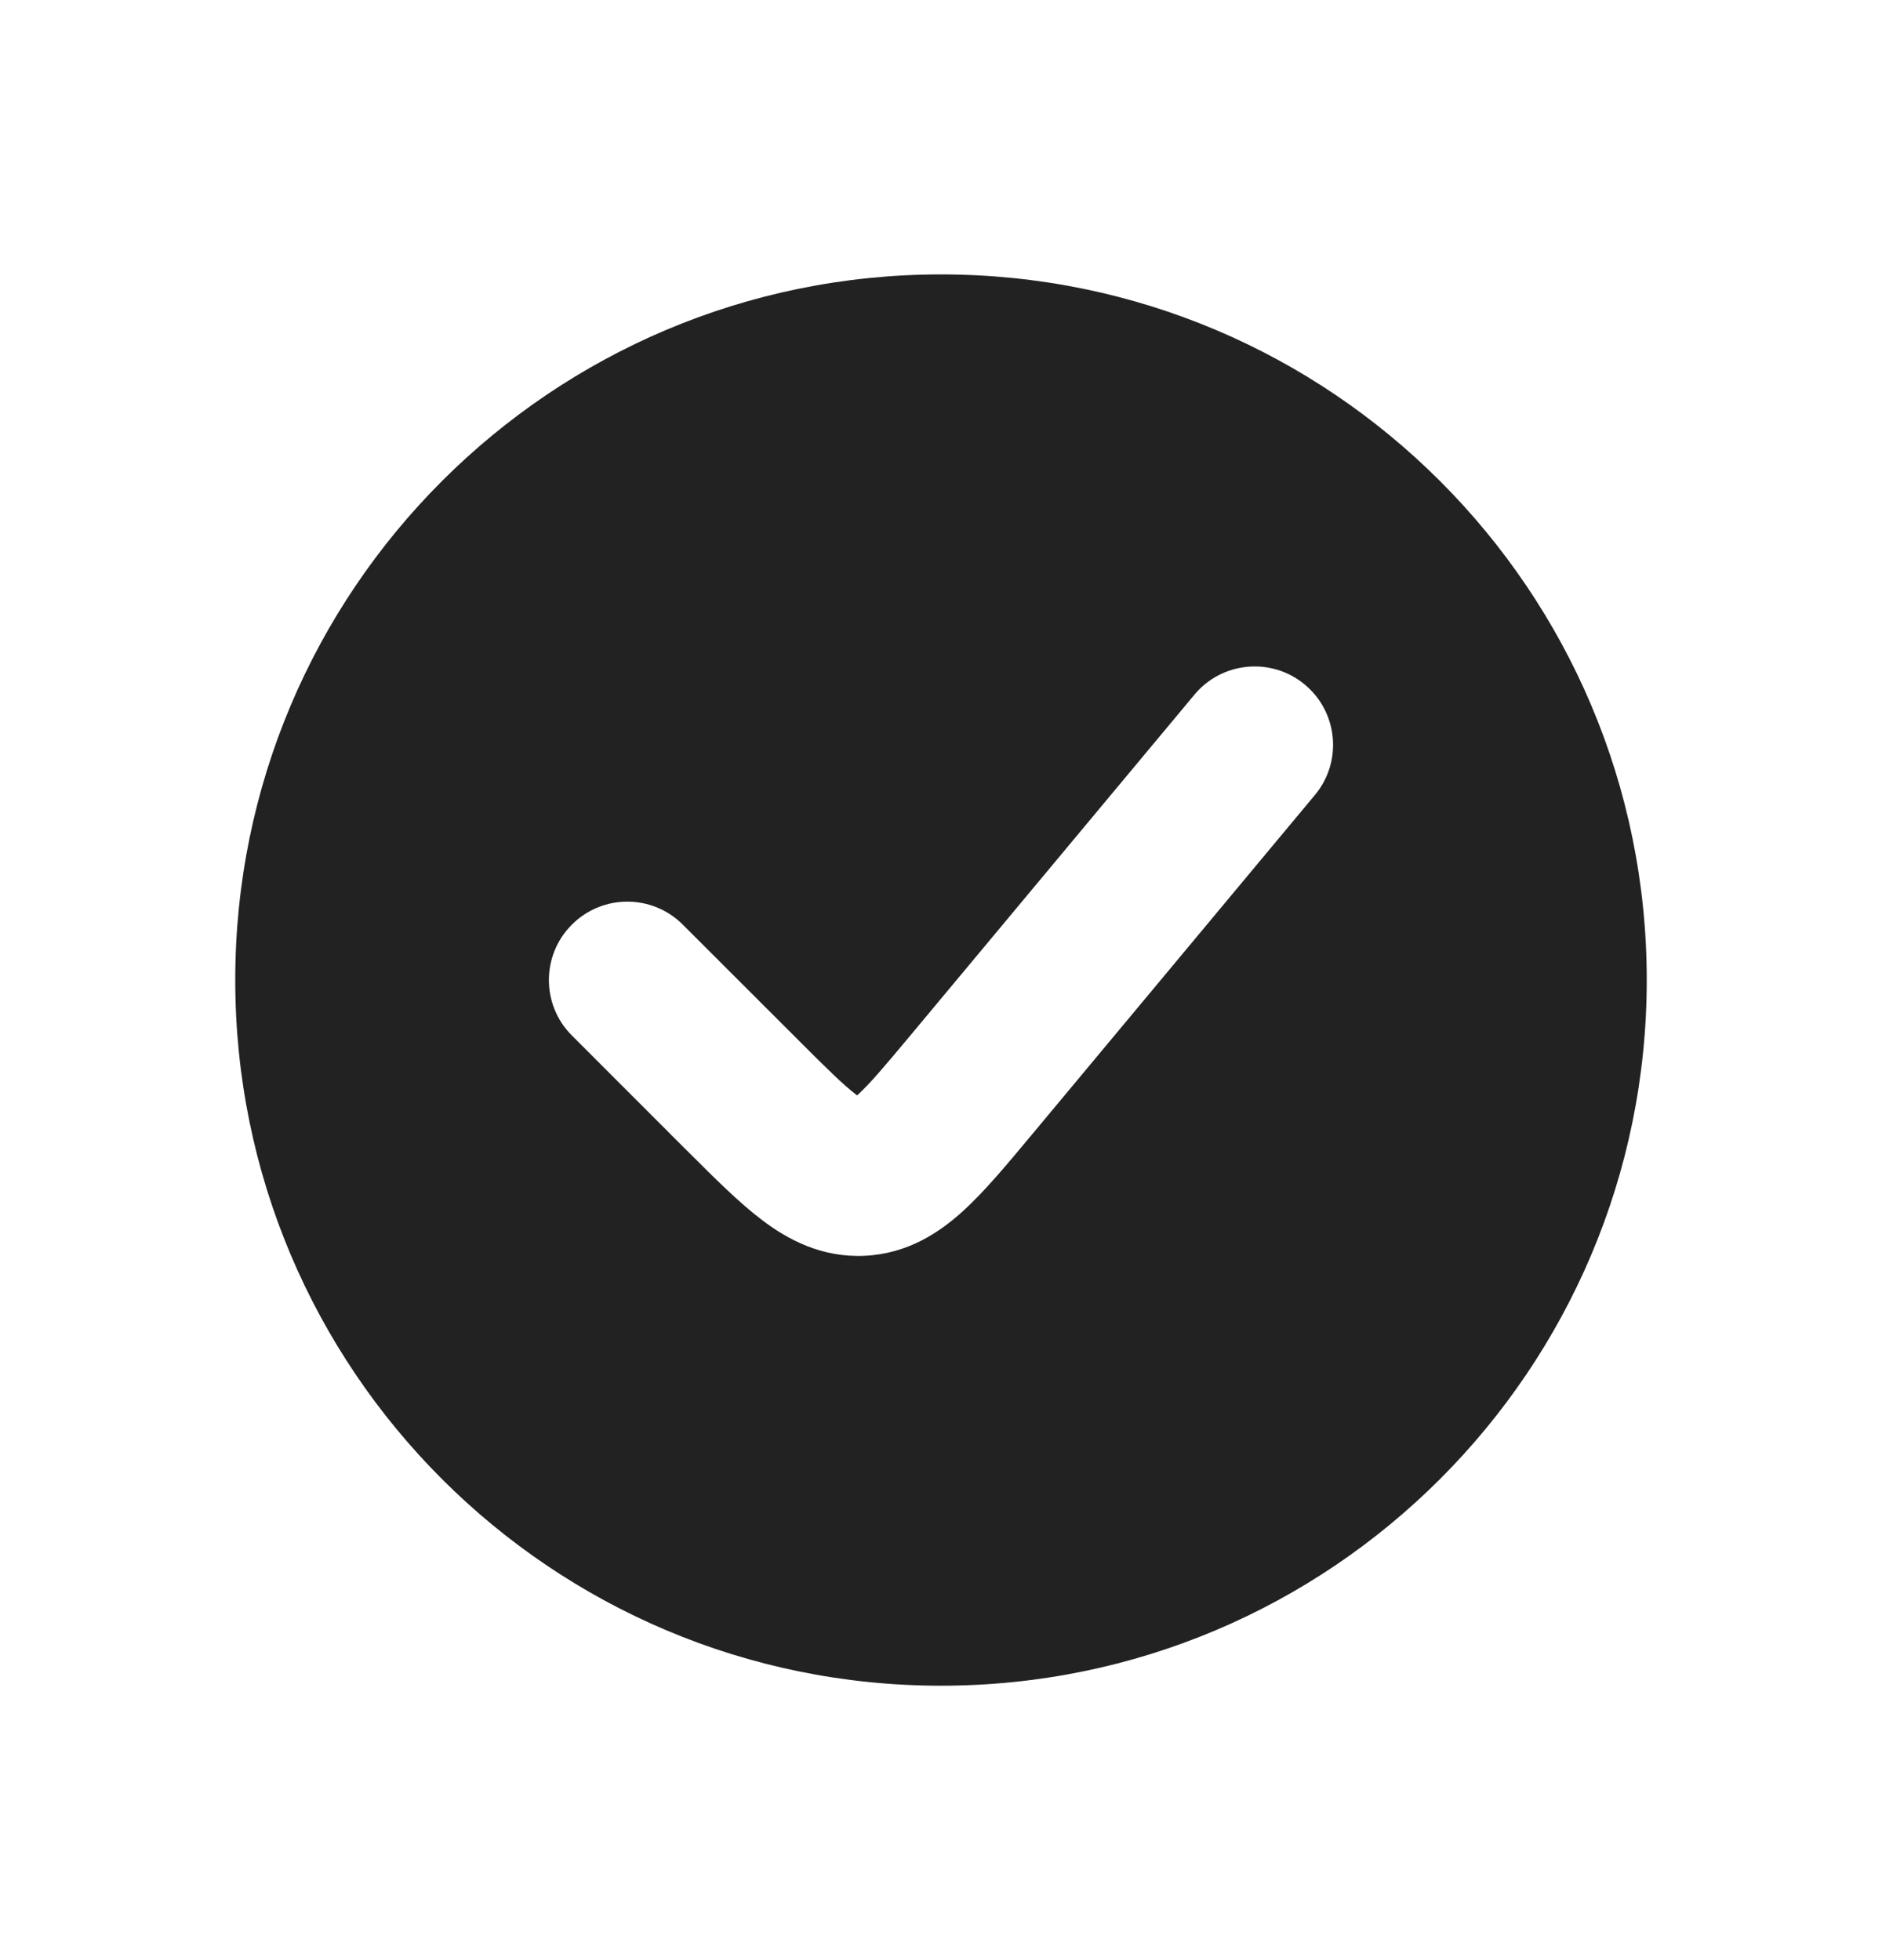 <svg width="24" height="25" viewBox="0 0 24 25" fill="none" xmlns="http://www.w3.org/2000/svg">
<path fill-rule="evenodd" clip-rule="evenodd" d="M12 21.5C16.971 21.5 21 17.471 21 12.5C21 7.529 16.971 3.5 12 3.5C7.029 3.5 3 7.529 3 12.5C3 17.471 7.029 21.5 12 21.5ZM16.768 10.14C17.122 9.716 17.064 9.085 16.64 8.732C16.216 8.378 15.585 8.436 15.232 8.86L11.634 13.177C11.287 13.593 11.092 13.824 10.937 13.965L10.931 13.971L10.924 13.966C10.756 13.839 10.541 13.627 10.159 13.244L8.707 11.793C8.317 11.402 7.683 11.402 7.293 11.793C6.902 12.183 6.902 12.817 7.293 13.207L8.744 14.659L8.785 14.699L8.785 14.699C9.112 15.026 9.426 15.34 9.718 15.561C10.045 15.809 10.474 16.041 11.023 16.017C11.573 15.992 11.979 15.721 12.282 15.445C12.553 15.198 12.838 14.857 13.133 14.502L13.133 14.502L13.17 14.458L16.768 10.14Z" fill="#222222"/>
</svg>
